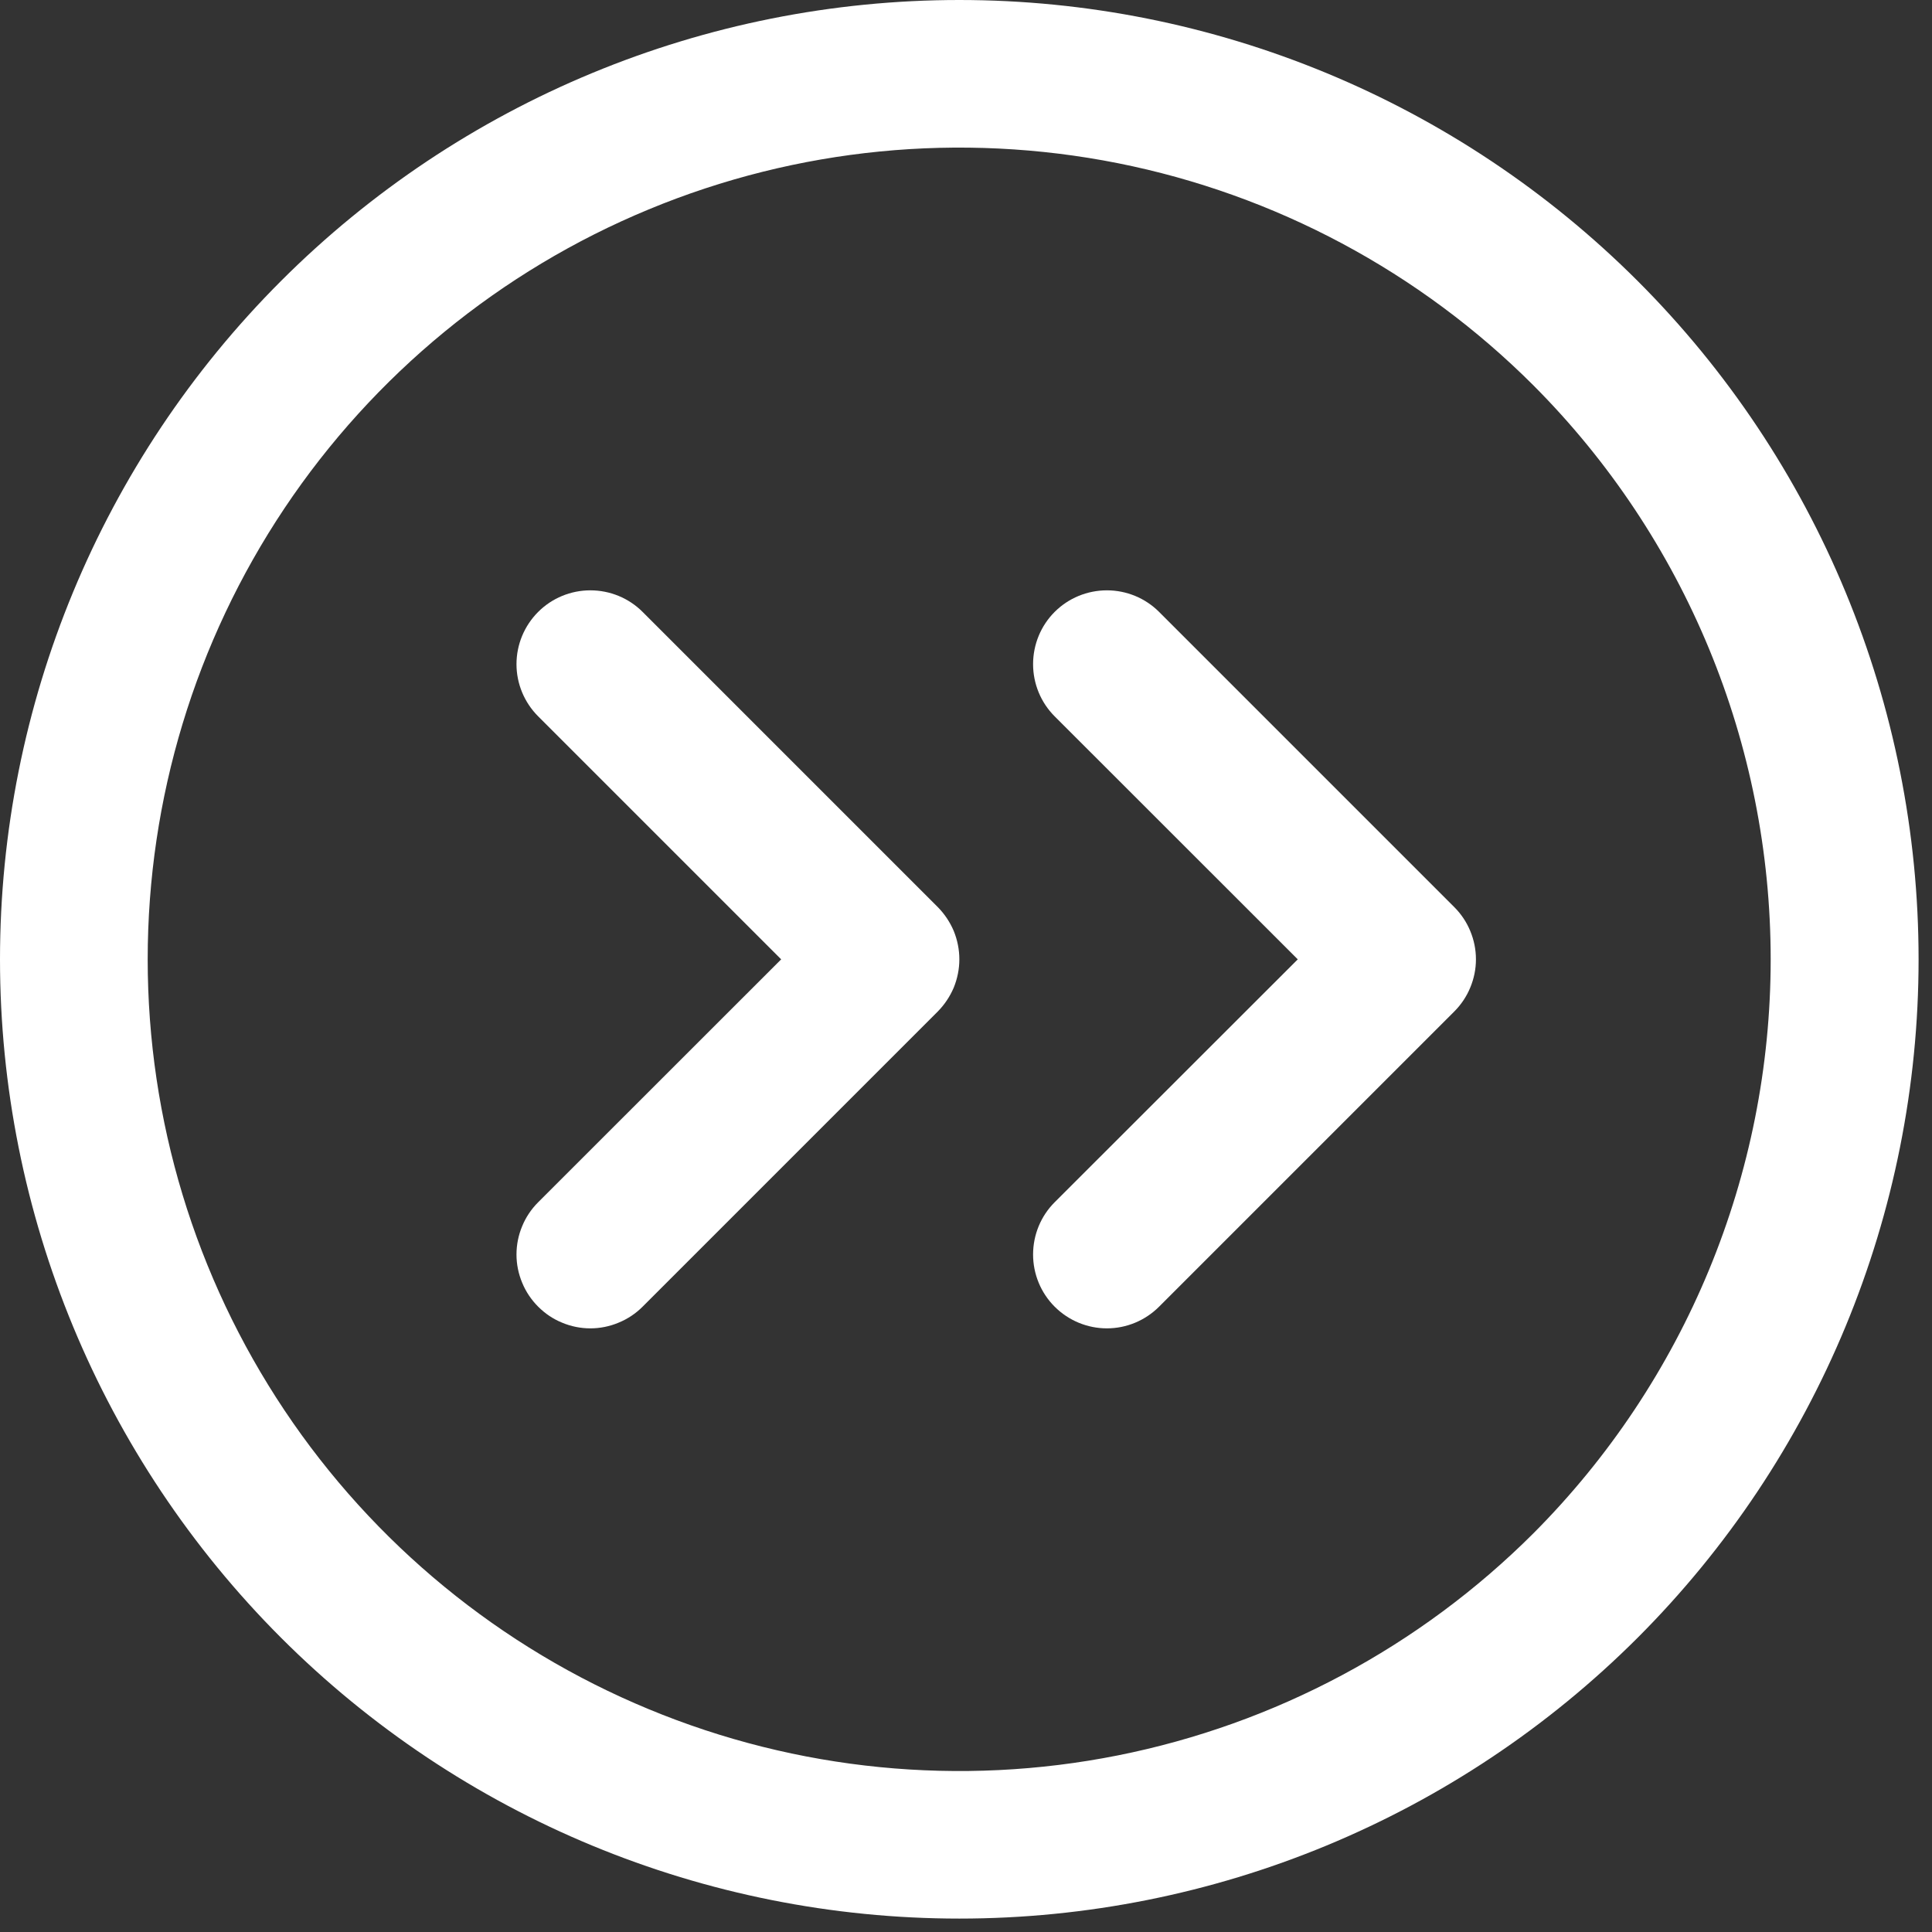 <svg width="18" height="18" viewBox="0 0 18 18" fill="none" xmlns="http://www.w3.org/2000/svg">
<rect x="0" y="0" width="18" height="18" fill="#333333" stroke="none"/>
<path d="M15.258 2.618C13.581 0.942 11.308 -1.76609e-08 8.938 0C6.567 1.76609e-08 4.294 0.942 2.618 2.618C0.942 4.294 1.76609e-08 6.567 0 8.938C-1.76609e-08 11.308 0.942 13.581 2.618 15.258C4.294 16.934 6.567 17.875 8.938 17.875C11.308 17.875 13.581 16.934 15.258 15.258C16.934 13.581 17.875 11.308 17.875 8.938C17.875 6.567 16.934 4.294 15.258 2.618ZM14.286 14.286C13.228 15.343 11.88 16.063 10.413 16.355C8.946 16.647 7.426 16.497 6.044 15.924C4.662 15.352 3.481 14.383 2.65 13.139C1.819 11.895 1.376 10.433 1.376 8.938C1.376 7.442 1.819 5.98 2.65 4.736C3.481 3.493 4.662 2.523 6.044 1.951C7.426 1.378 8.946 1.229 10.413 1.52C11.88 1.812 13.228 2.532 14.286 3.59C15.702 5.009 16.497 6.932 16.497 8.938C16.497 10.943 15.702 12.866 14.286 14.286ZM8.737 8.451C8.8 8.515 8.851 8.591 8.886 8.674C8.92 8.758 8.938 8.847 8.938 8.938C8.938 9.028 8.92 9.117 8.886 9.201C8.851 9.284 8.8 9.36 8.737 9.424L5.987 12.174C5.923 12.238 5.847 12.289 5.763 12.323C5.68 12.358 5.59 12.376 5.5 12.376C5.41 12.376 5.32 12.358 5.237 12.323C5.153 12.289 5.078 12.238 5.014 12.174C4.95 12.11 4.899 12.034 4.865 11.951C4.83 11.867 4.812 11.778 4.812 11.688C4.812 11.597 4.83 11.508 4.865 11.424C4.899 11.341 4.95 11.265 5.014 11.201L7.278 8.938L5.014 6.674C4.885 6.545 4.812 6.37 4.812 6.188C4.812 6.005 4.885 5.83 5.014 5.701C5.143 5.572 5.318 5.5 5.5 5.5C5.683 5.5 5.858 5.572 5.987 5.701L8.737 8.451ZM13.549 8.451C13.613 8.515 13.664 8.591 13.698 8.674C13.733 8.758 13.751 8.847 13.751 8.938C13.751 9.028 13.733 9.117 13.698 9.201C13.664 9.284 13.613 9.36 13.549 9.424L10.799 12.174C10.67 12.303 10.495 12.376 10.313 12.376C10.13 12.376 9.955 12.303 9.826 12.174C9.697 12.045 9.625 11.87 9.625 11.688C9.625 11.505 9.697 11.33 9.826 11.201L12.091 8.938L9.826 6.674C9.697 6.545 9.625 6.37 9.625 6.188C9.625 6.005 9.697 5.83 9.826 5.701C9.955 5.572 10.13 5.5 10.313 5.5C10.495 5.5 10.67 5.572 10.799 5.701L13.549 8.451Z" fill="white"/>
</svg>

